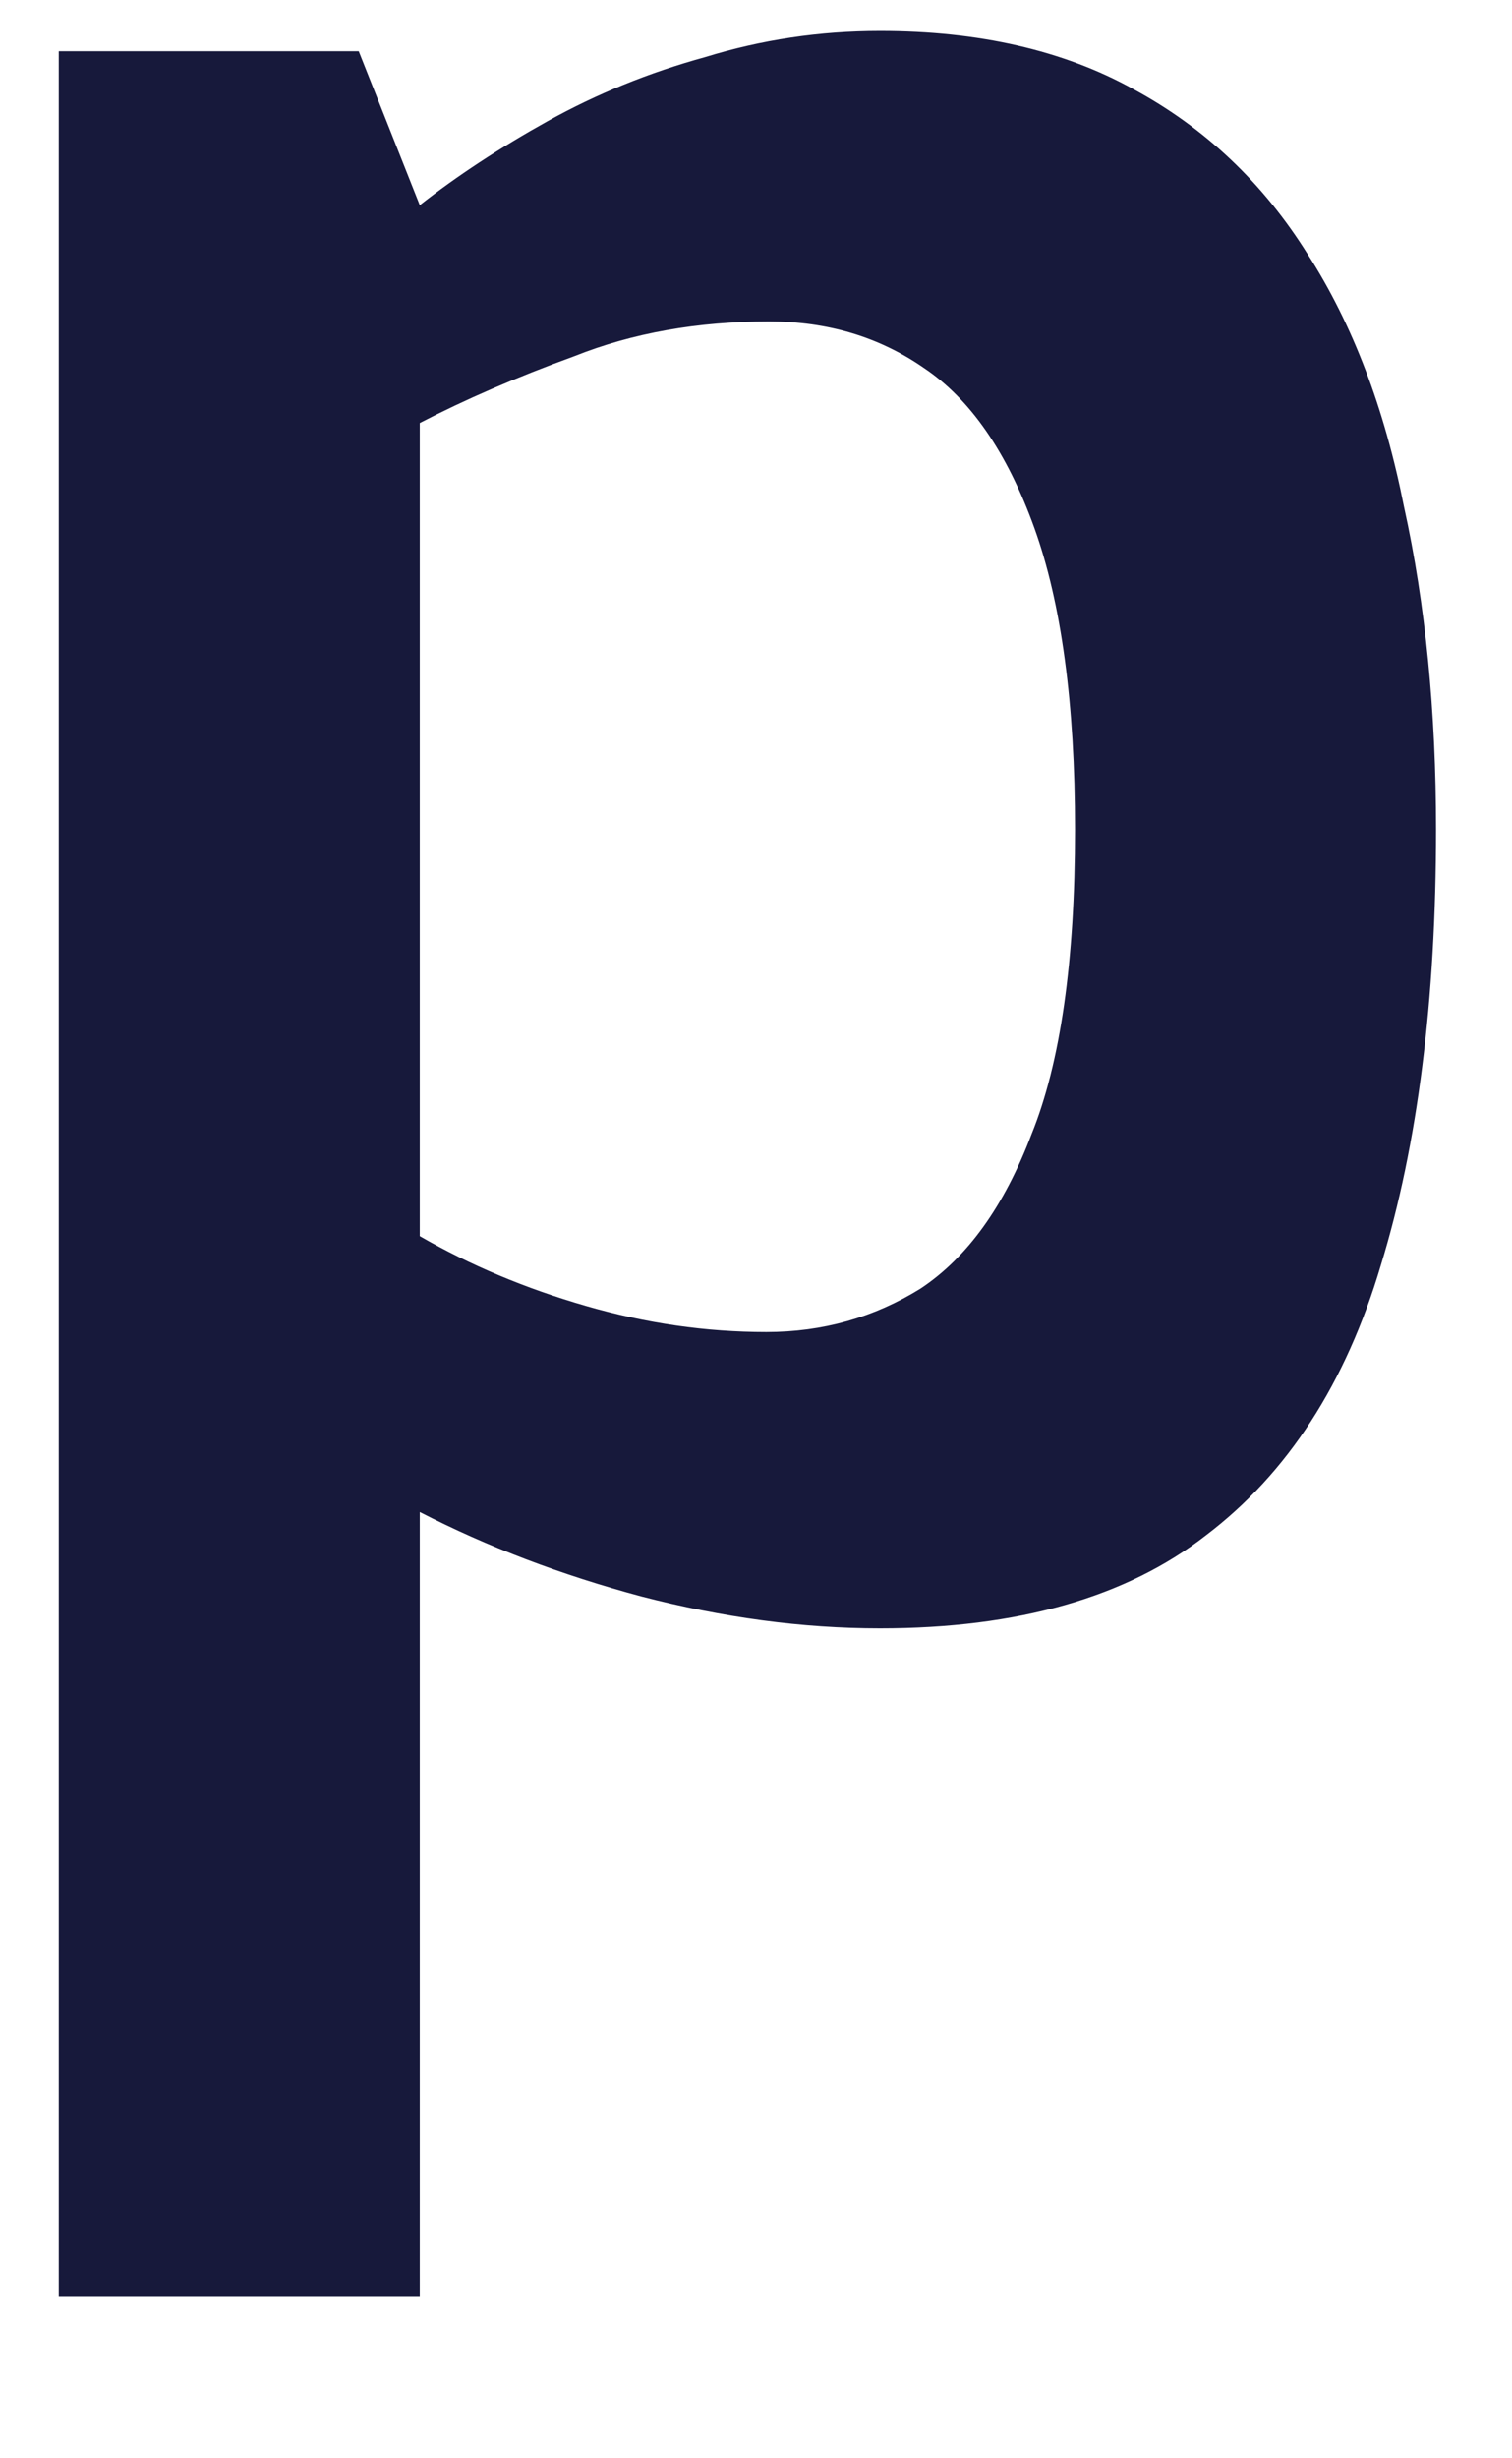 <?xml version="1.0" encoding="UTF-8" standalone="no"?><svg width='8' height='13' viewBox='0 0 8 13' fill='none' xmlns='http://www.w3.org/2000/svg'>
<path d='M0.311 12.143V0.271H1.898L2.221 1.085C2.416 0.932 2.642 0.783 2.899 0.64C3.156 0.497 3.433 0.384 3.731 0.302C4.029 0.21 4.337 0.164 4.656 0.164C5.179 0.164 5.626 0.266 5.996 0.471C6.376 0.676 6.684 0.968 6.92 1.346C7.157 1.715 7.326 2.16 7.429 2.682C7.542 3.194 7.598 3.763 7.598 4.387C7.598 5.288 7.501 6.056 7.306 6.691C7.121 7.315 6.813 7.791 6.381 8.119C5.96 8.447 5.385 8.611 4.656 8.611C4.245 8.611 3.824 8.554 3.392 8.442C2.971 8.329 2.581 8.181 2.221 7.996V12.143H0.311ZM4.055 7.044C4.353 7.044 4.625 6.967 4.871 6.814C5.118 6.65 5.313 6.379 5.457 6C5.611 5.621 5.688 5.083 5.688 4.387C5.688 3.722 5.616 3.189 5.472 2.79C5.328 2.391 5.133 2.109 4.887 1.945C4.65 1.781 4.378 1.7 4.07 1.7C3.69 1.7 3.346 1.761 3.038 1.884C2.73 1.996 2.458 2.114 2.221 2.237V6.537C2.488 6.691 2.781 6.814 3.1 6.906C3.418 6.998 3.736 7.044 4.055 7.044Z' fill='#17193B'/>
</svg>
